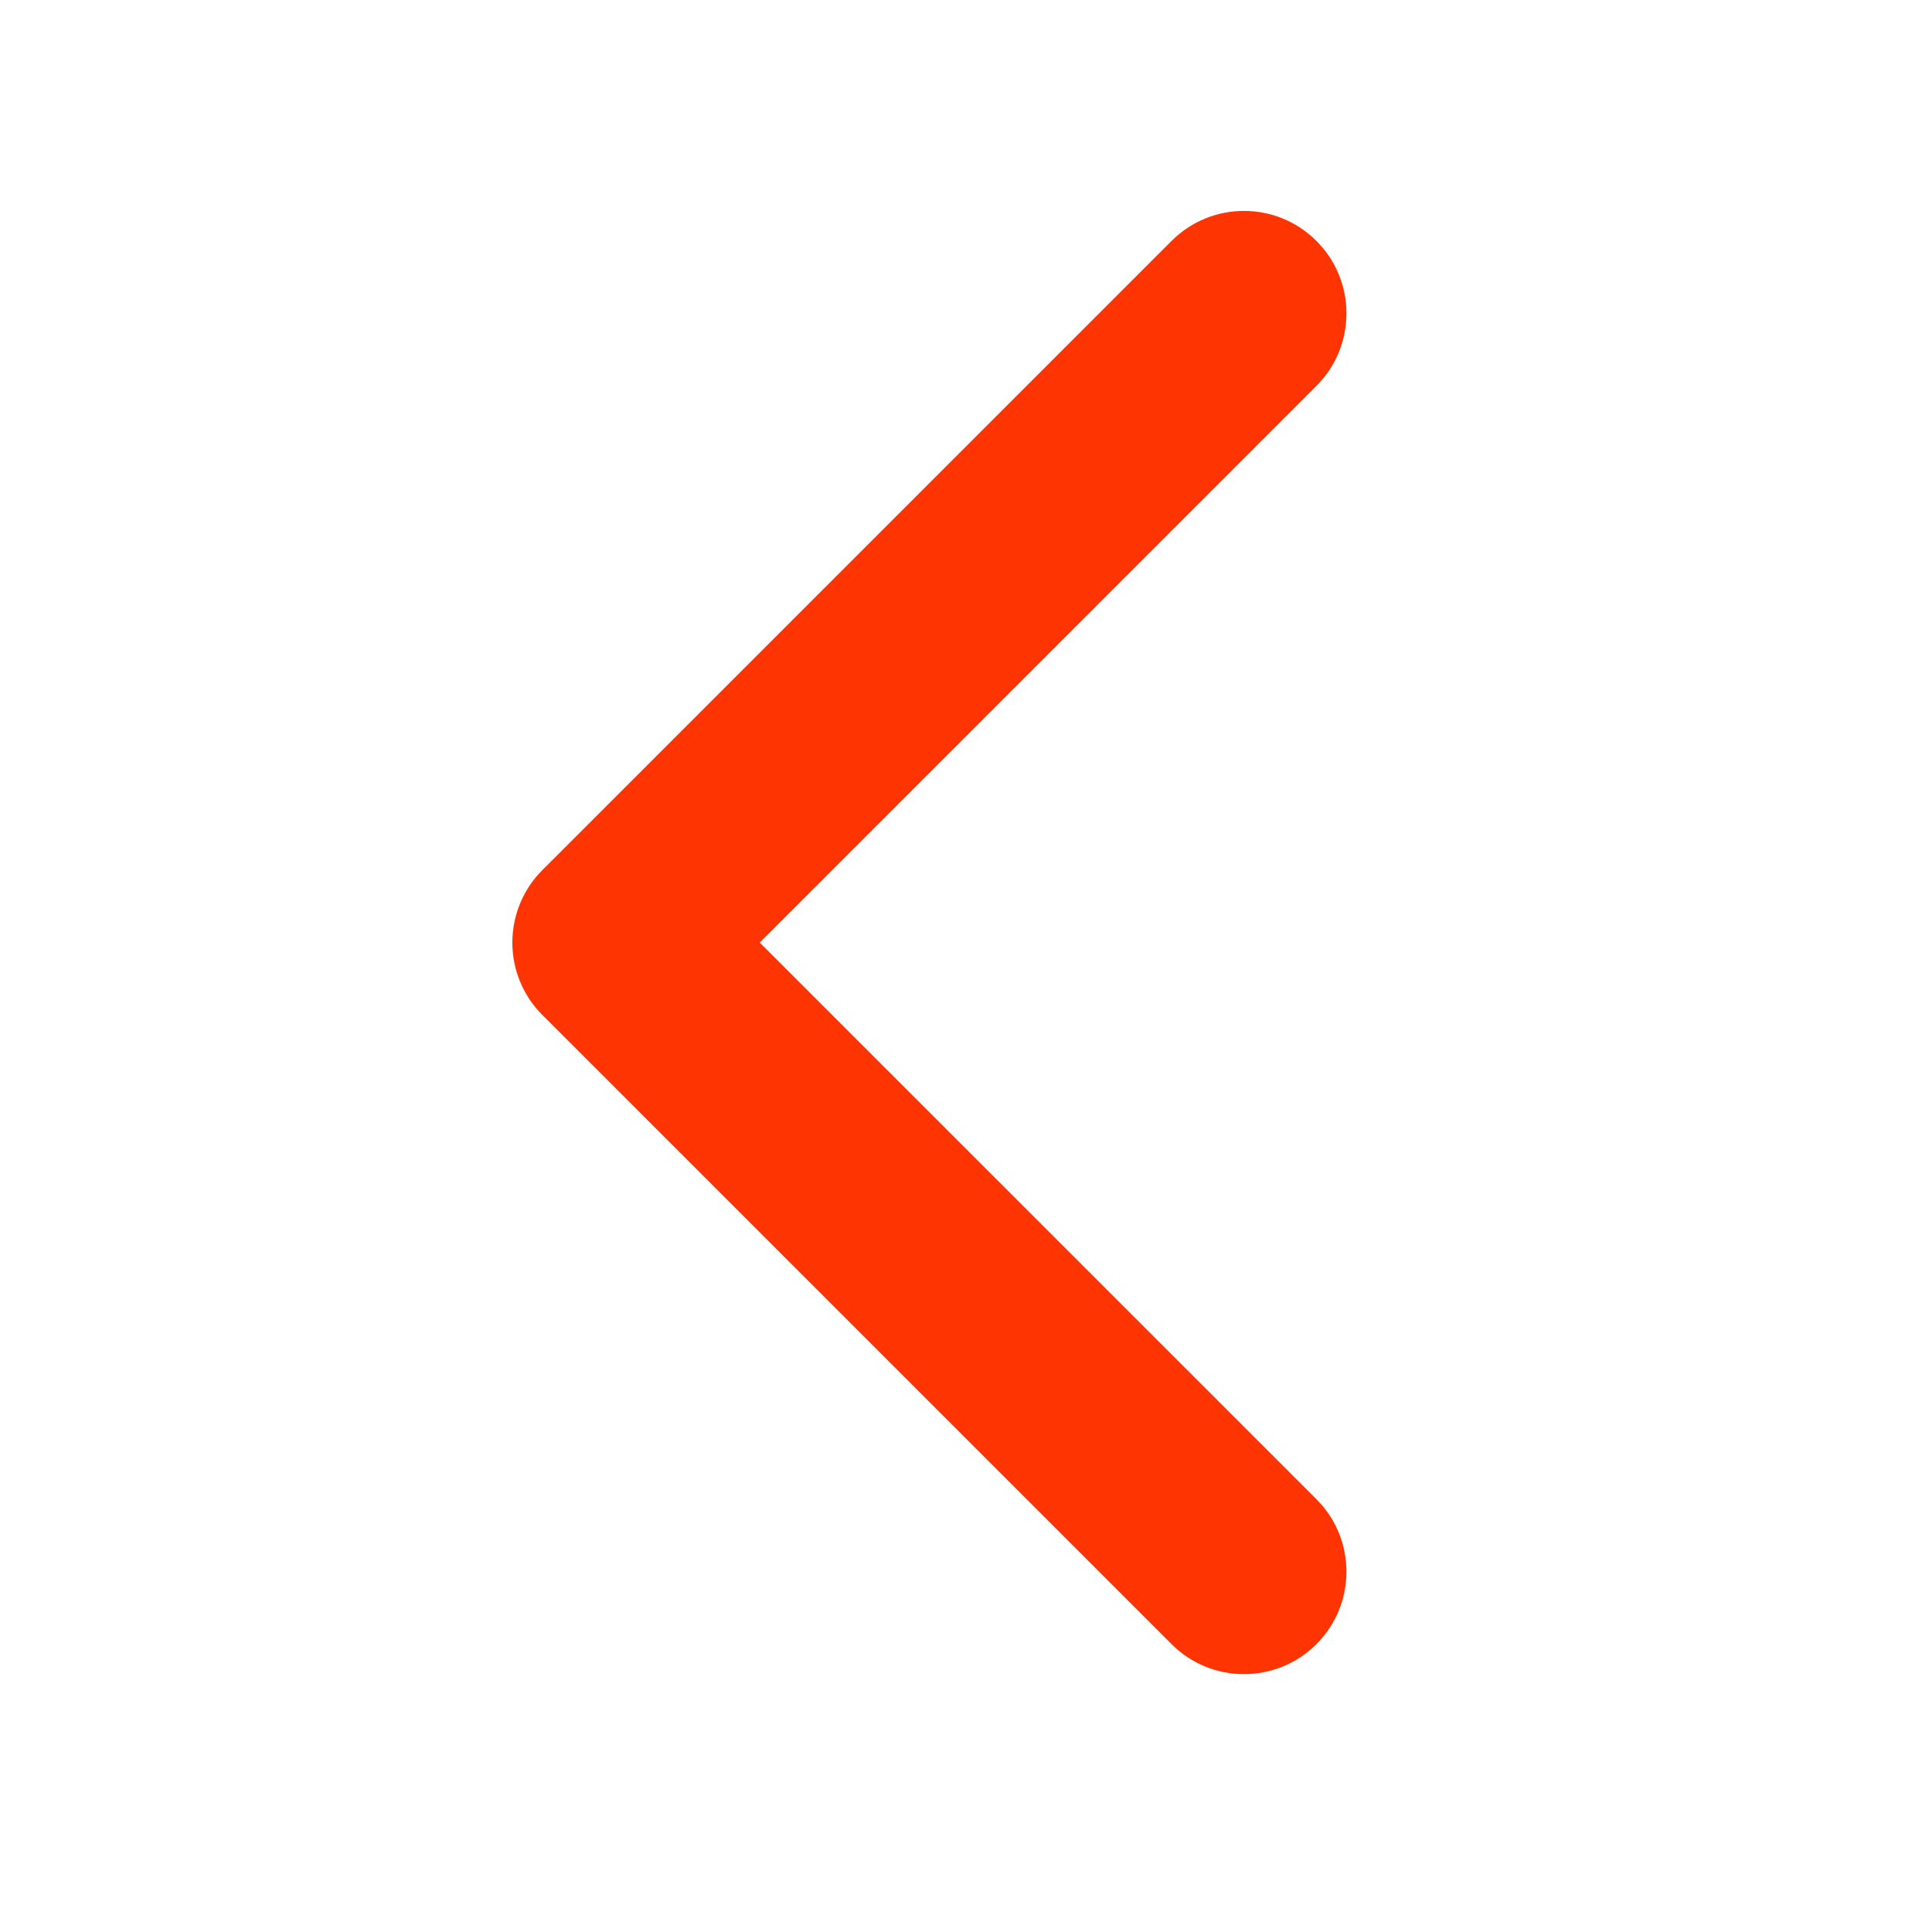 <svg width="16" height="16" enable-background="new" version="1.1" xmlns="http://www.w3.org/2000/svg" xmlns:osb="http://www.openswatchbook.org/uri/2009/osb">
 <g transform="translate(-301 -29)">
  <g transform="matrix(0 -.8 -.8 0 315.4 43.4)" enable-background="new" fill="#FF3403">
   <g transform="translate(-361 -29)" fill="#FF3403">
    <g transform="matrix(.938 0 0 -.938 53.063 548.28)" fill="#FF3403">
     <g transform="matrix(-1.083 0 0 -1.083 348.79 1673)" fill="#FF3403">
      <g transform="matrix(0 .033 -.033 0 18.269 1034.4)" fill="#FF3403">
       <path d="m345.44 248.29-194.29 194.28c-12.359 12.365-32.397 12.365-44.75 0-12.354-12.354-12.354-32.391 0-44.744l171.91-171.91-171.91-171.9c-12.354-12.359-12.354-32.394 0-44.748 12.354-12.359 32.391-12.359 44.75 0l194.29 194.28c6.177 6.18 9.262 14.271 9.262 22.366 0 8.099-3.091 16.196-9.267 22.373z" fill="#FF3403"/>
      </g>
     </g>
    </g>
   </g>
  </g>
 </g>
</svg>
